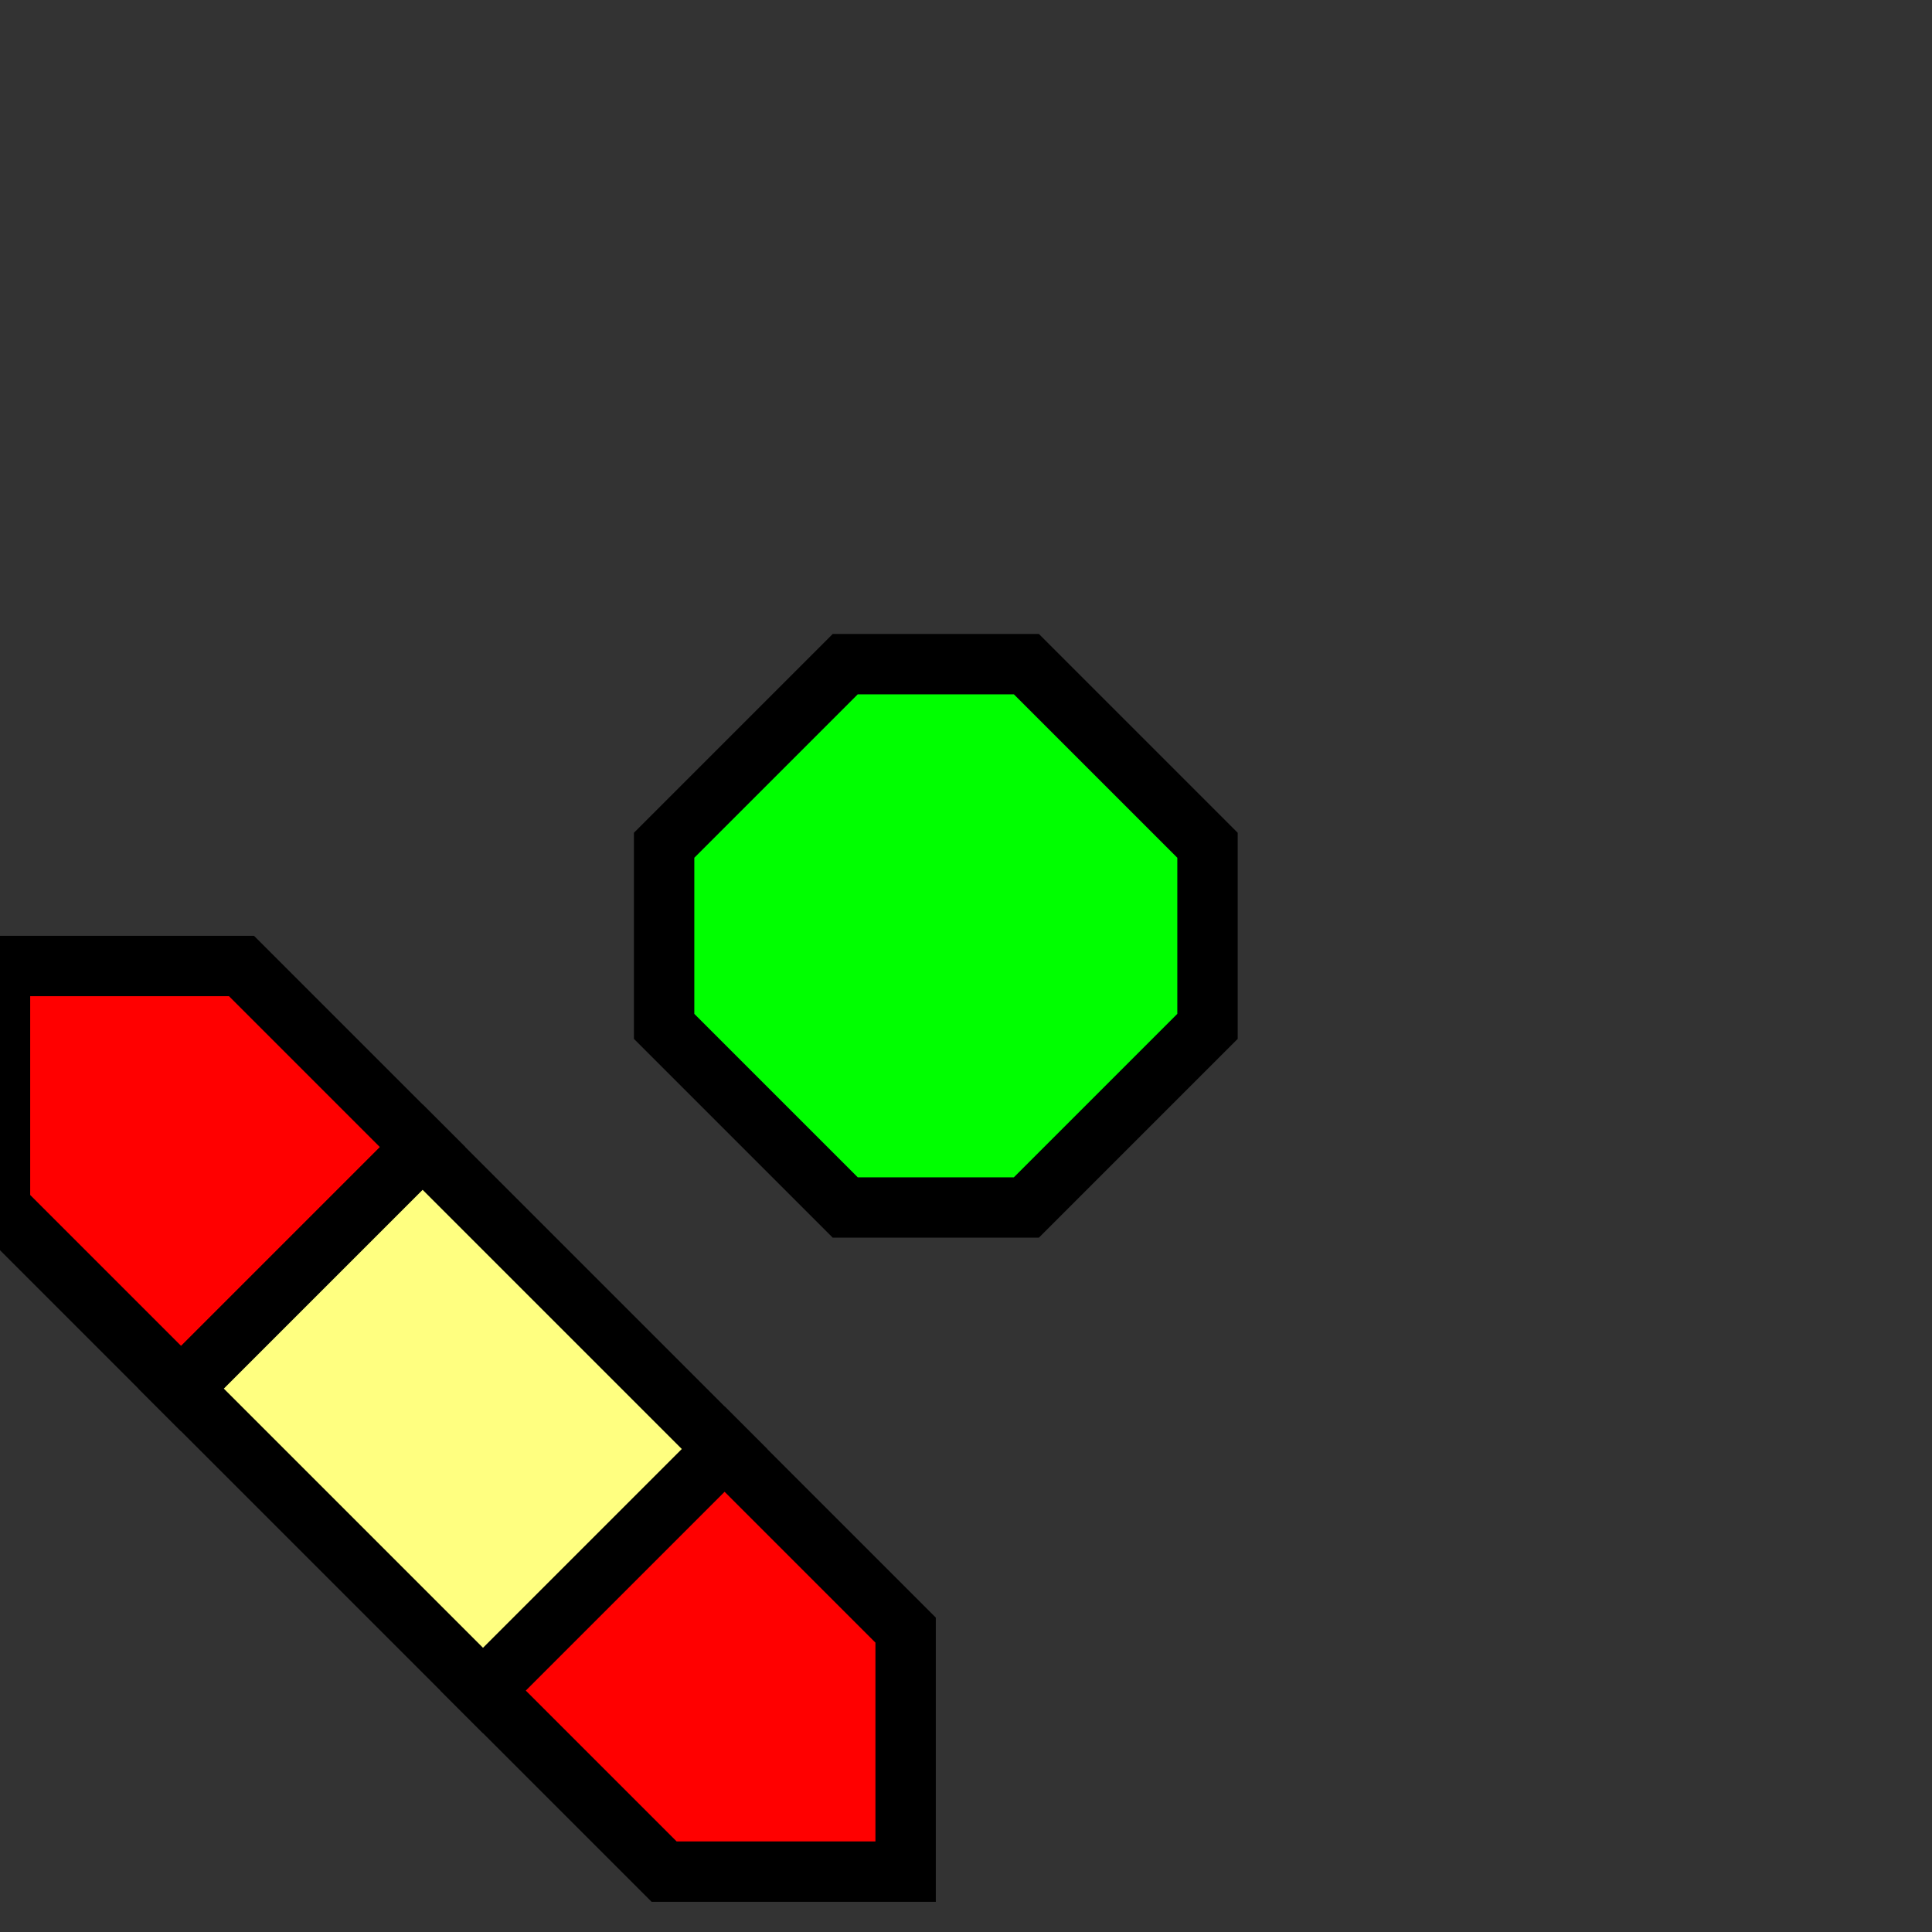<svg width="32" height="32">
  <rect width="100%" height="100%" fill="#333333" stroke="none"/>
  <g>
    <!-- Track -->
    <path stroke="black" fill="rgb(255,0,0)" d="M 0,16 L 0,20 L 3,23 L 7,19 L 4,16  z " />
    <path stroke="black" fill="rgb(255,0,0)" d="M 8,28 L 11,31 L 15,31 L 15,27 L 12,24  z " />
    <path stroke="black" fill="rgb(255,255,128)" d="M 3,23 L 8,28 L 12,24 L 7,19  z " />
    <!-- Sensor innen -->
    <path stroke="rgb(0,0,0)" fill="rgb(0,255,0)" d="M 14,11 L 17,11 L 20,14 L 20,17 L 17,20 L 14,20 L 11,17 L 11,14 z " />
  </g>
</svg>


